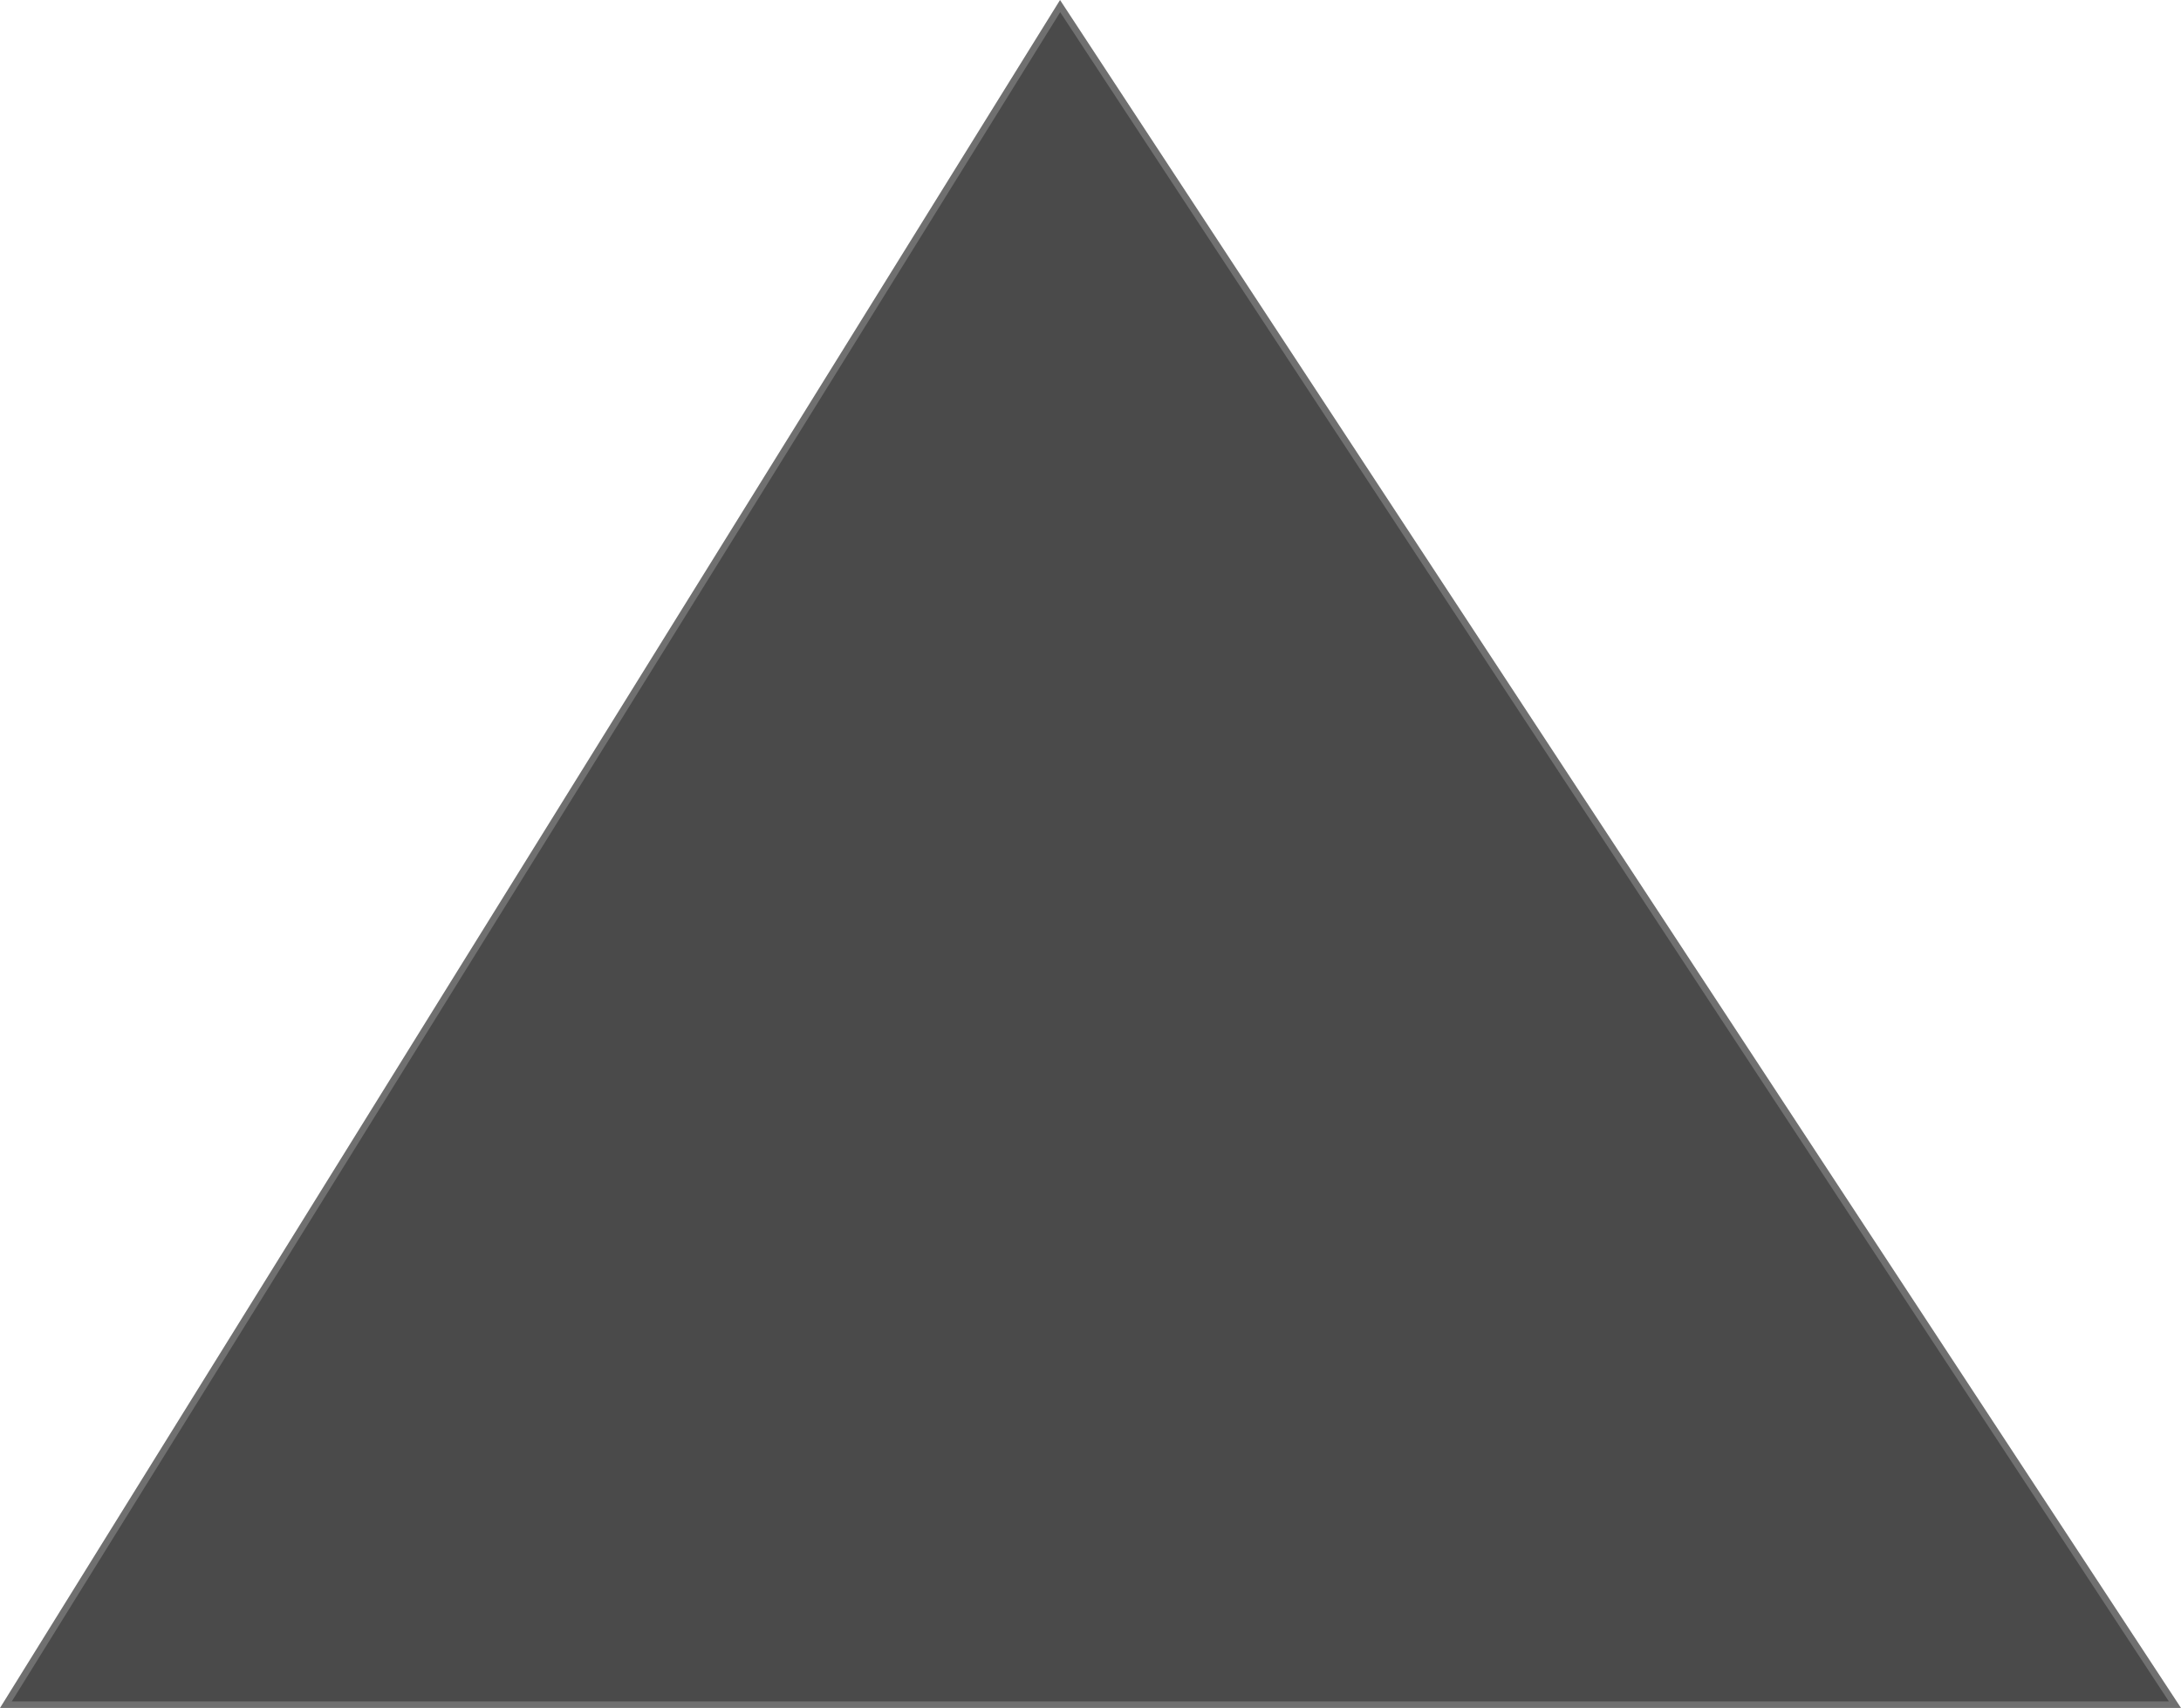 <svg xmlns="http://www.w3.org/2000/svg" width="332.604" height="260.49" viewBox="0 0 332.604 260.49">
  <defs>
    <style>
      .cls-1 {
        fill: #4a4a4a;
        stroke: #707070;
      }
    </style>
  </defs>
  <path id="Path_1" data-name="Path 1" class="cls-1" d="M994.187,436h330.779l-170.01-259.061Z" transform="translate(-993.288 -176.01)"/>
</svg>
